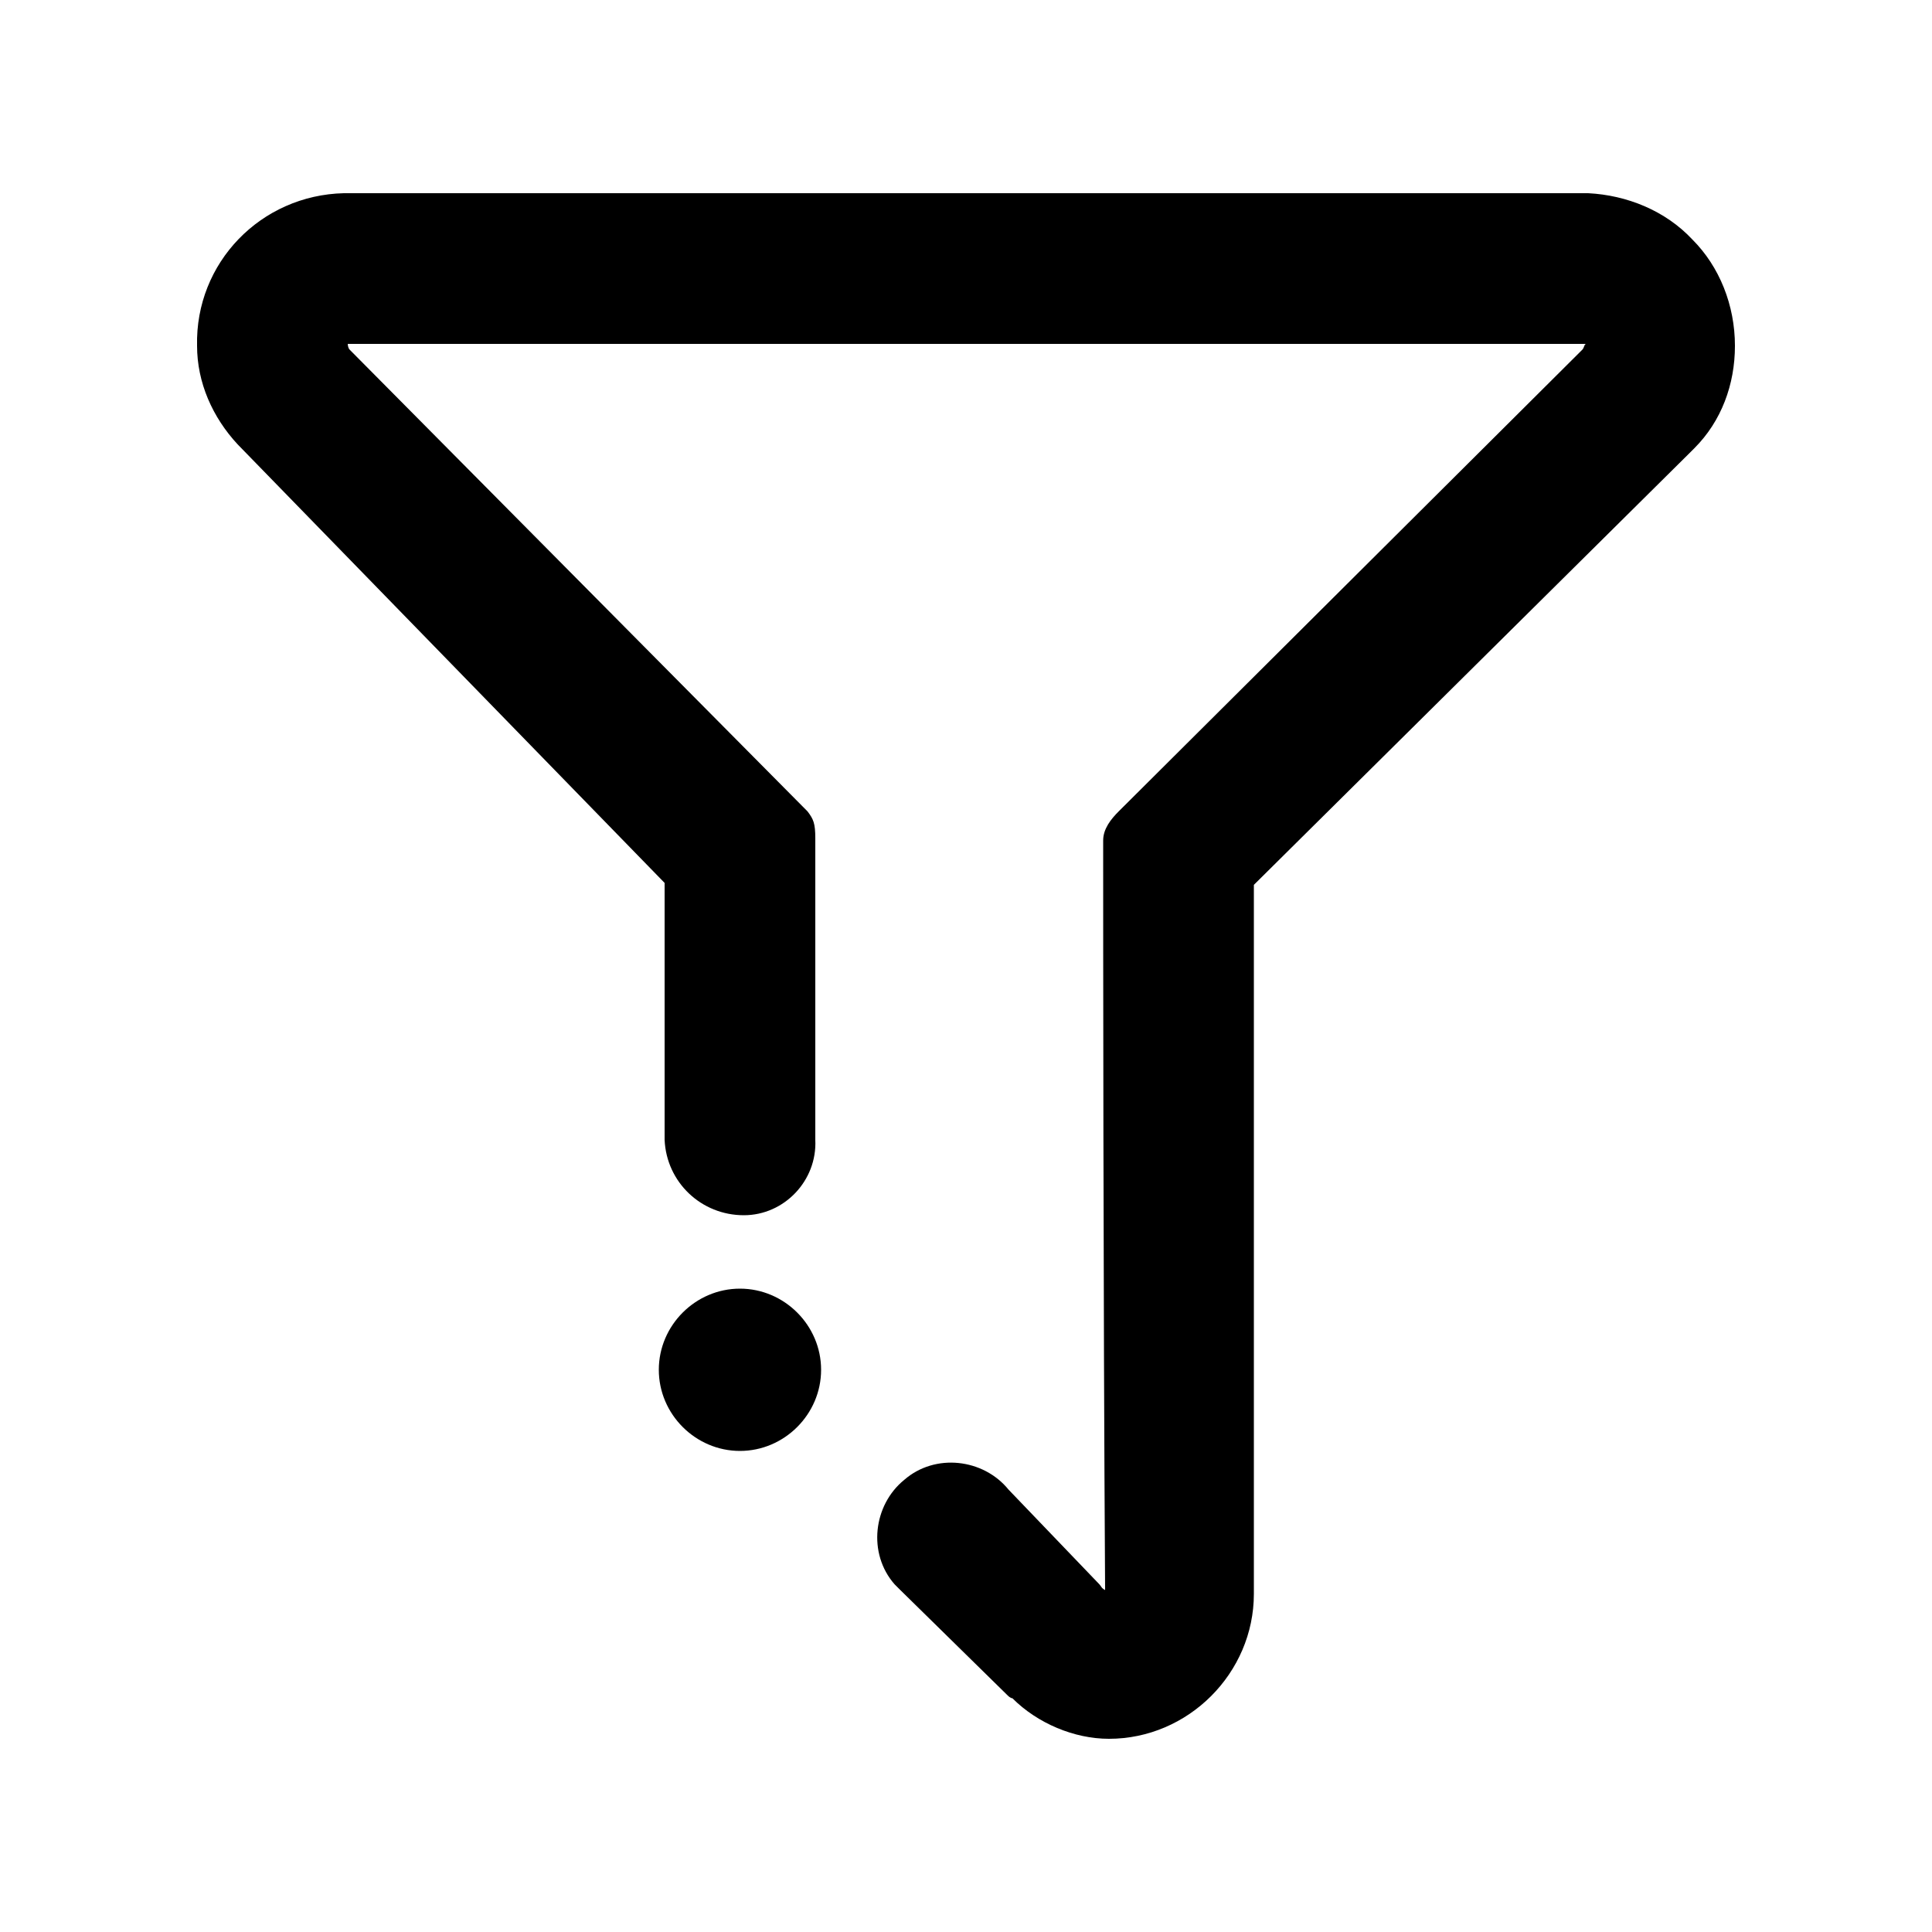 <?xml version="1.0" encoding="utf-8"?>
<!-- Generator: Adobe Illustrator 20.0.0, SVG Export Plug-In . SVG Version: 6.00 Build 0)  -->
<svg version="1.1" id="图层_1" xmlns="http://www.w3.org/2000/svg" xmlns:xlink="http://www.w3.org/1999/xlink" x="0px" y="0px"
	 viewBox="0 0 100 100" style="enable-background:new 0 0 100 100;" xml:space="preserve">
<g>
	<path d="M38.3,66.7c-2.3,0-4.2,1.9-4.2,4.2c0,2.3,1.9,4.2,4.2,4.2s4.2-1.9,4.2-4.2C42.5,68.6,40.6,66.7,38.3,66.7z"/>
	<path d="M87.6,12.4c-1.4-1.5-3.4-2.3-5.4-2.4H17.8c-4.3,0.1-7.7,3.6-7.6,7.9c0,1.9,0.8,3.7,2.1,5.1l22.1,22.7V59
		c0.1,2.2,1.9,3.9,4.1,3.9c2.1,0,3.8-1.8,3.7-3.9V43.4c0-0.8-0.1-1-0.4-1.4L18.1,18.1C18,18,18,17.8,18,17.8h64.1
		c-0.1,0-0.1,0.2-0.2,0.3L57.9,42c-0.4,0.4-0.8,0.9-0.8,1.5v0.6c0,3.7,0,22.5,0.1,38.2C57,82.2,57,82.1,56.9,82l-4.7-4.9
		c-1.3-1.6-3.8-1.9-5.4-0.5c-1.6,1.3-1.9,3.8-0.5,5.4c0.1,0.1,0.2,0.2,0.3,0.3l5.5,5.4c0.1,0.1,0.2,0.2,0.3,0.2
		c1.3,1.3,3.2,2.1,5,2.1c4.1,0,7.5-3.4,7.5-7.5v-0.1V45.8l22.5-22.3c0.1-0.1,0.2-0.2,0.3-0.3c1.4-1.4,2.1-3.3,2.1-5.3
		C89.8,15.8,89,13.8,87.6,12.4z"/>
</g>
</svg>
